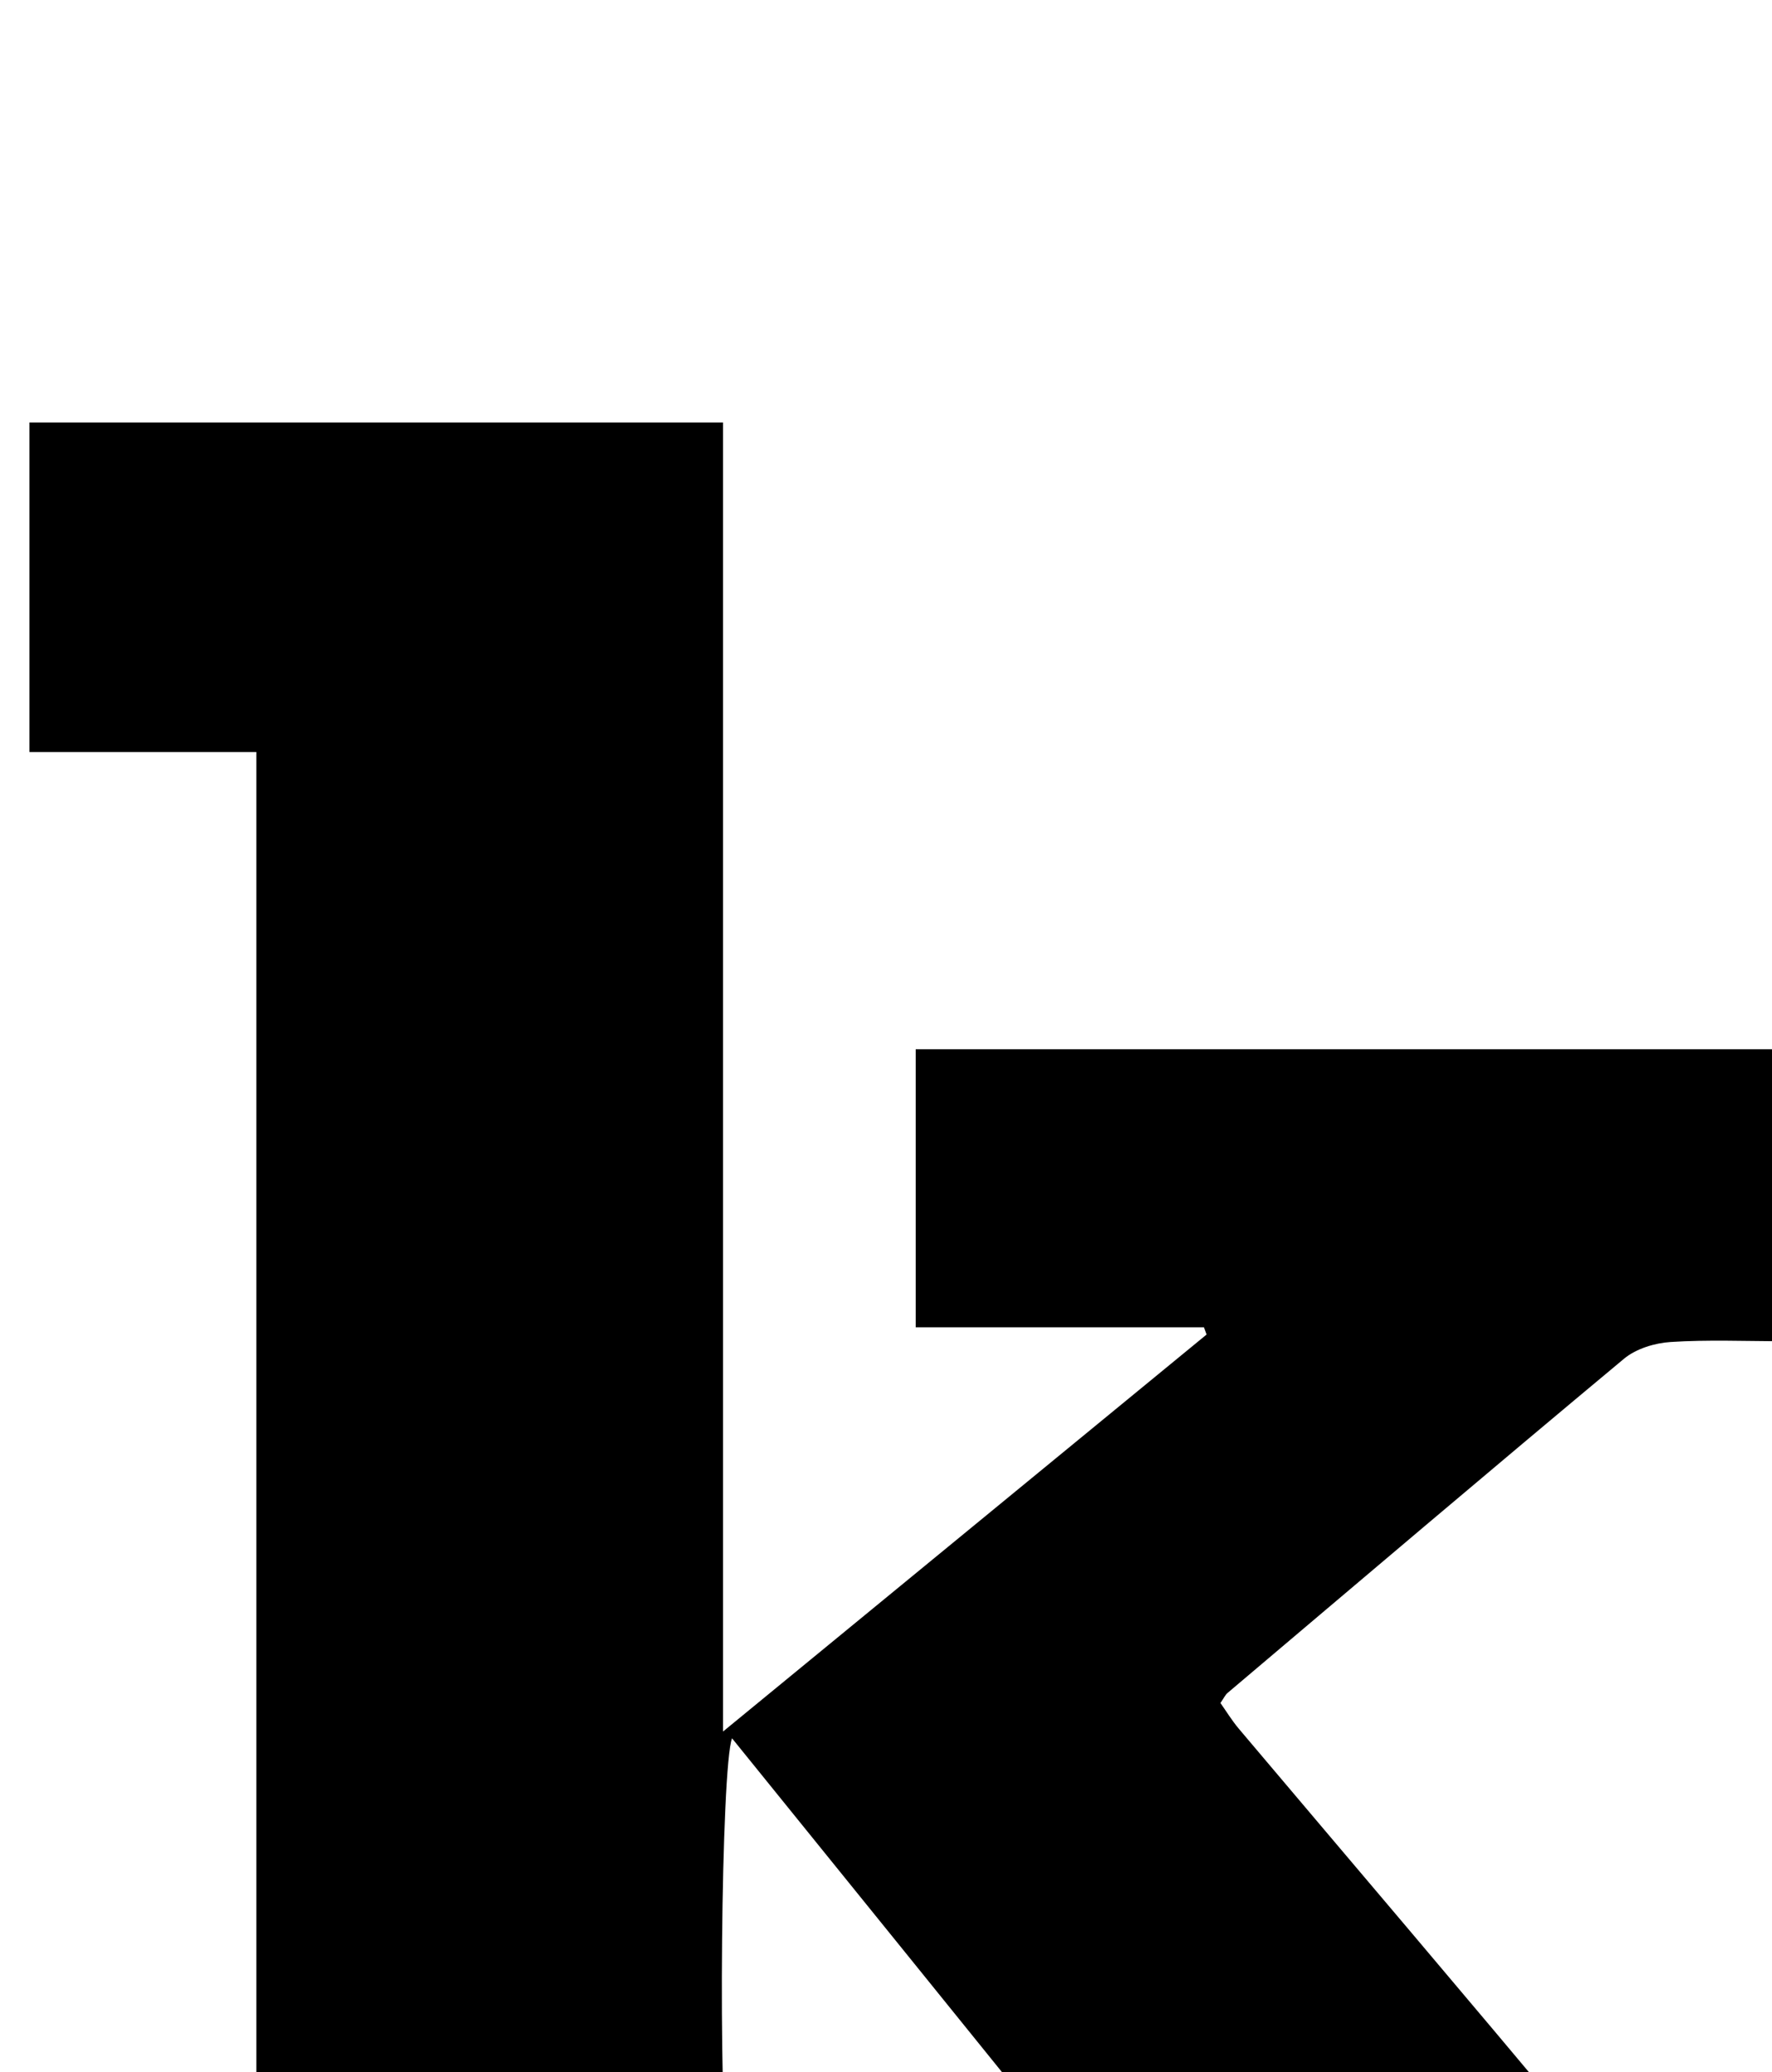 <?xml version="1.0" encoding="iso-8859-1"?>
<!-- Generator: Adobe Illustrator 25.2.1, SVG Export Plug-In . SVG Version: 6.00 Build 0)  -->
<svg version="1.1" xmlns="http://www.w3.org/2000/svg" xmlns:xlink="http://www.w3.org/1999/xlink" x="0px" y="0px"
	 viewBox="0 0 203.203 237.605" style="enable-background:new 0 0 203.203 237.605;" xml:space="preserve">
<g>
	<path d="M206.577,285.99c-17.004,0-33.653-0.051-50.301,0.051c-2.727,0.017-3.719-1.878-5.034-3.503
		c-15.725-19.418-31.423-38.857-47.13-58.288c-6.699-8.287-13.404-16.57-20.165-24.928c-1.26,3.222-1.633,41.864-0.453,50.078
		c6.282,0,12.684,0,19.271,0c0,12.412,0,24.184,0,36.278c-33.05,0-65.972,0-99.296,0c0-12.259,0-24.649,0-37.643
		c8.421,0,16.985,0,25.927,0c0-54.145,0-107.692,0-161.809c-8.579,0-17.149,0-26.023,0c0-12.824,0-25.088,0-37.789
		c26.237,0,52.599,0,79.543,0c0,49.667,0,99.342,0,150.106c19.071-15.656,37.259-30.587,55.448-45.518
		c-0.101-0.277-0.201-0.554-0.302-0.83c-10.868,0-21.737,0-33.055,0c0-10.81,0-21.183,0-31.883c33.046,0,66.142,0,99.616,0
		c0,10.92,0,21.946,0,33.479c-4.467,0-8.771-0.189-13.044,0.088c-1.834,0.119-3.968,0.771-5.349,1.922
		c-15.23,12.69-30.34,25.526-45.474,38.331c-0.242,0.205-0.381,0.532-0.803,1.141c0.647,0.912,1.305,1.999,2.114,2.958
		c13.006,15.402,26.09,30.739,38.993,46.227c2.164,2.597,4.433,3.528,7.715,3.395c5.804-0.234,11.625-0.066,17.802-0.066
		C206.577,260.568,206.577,272.966,206.577,285.99z"/>
</g>
</svg>
